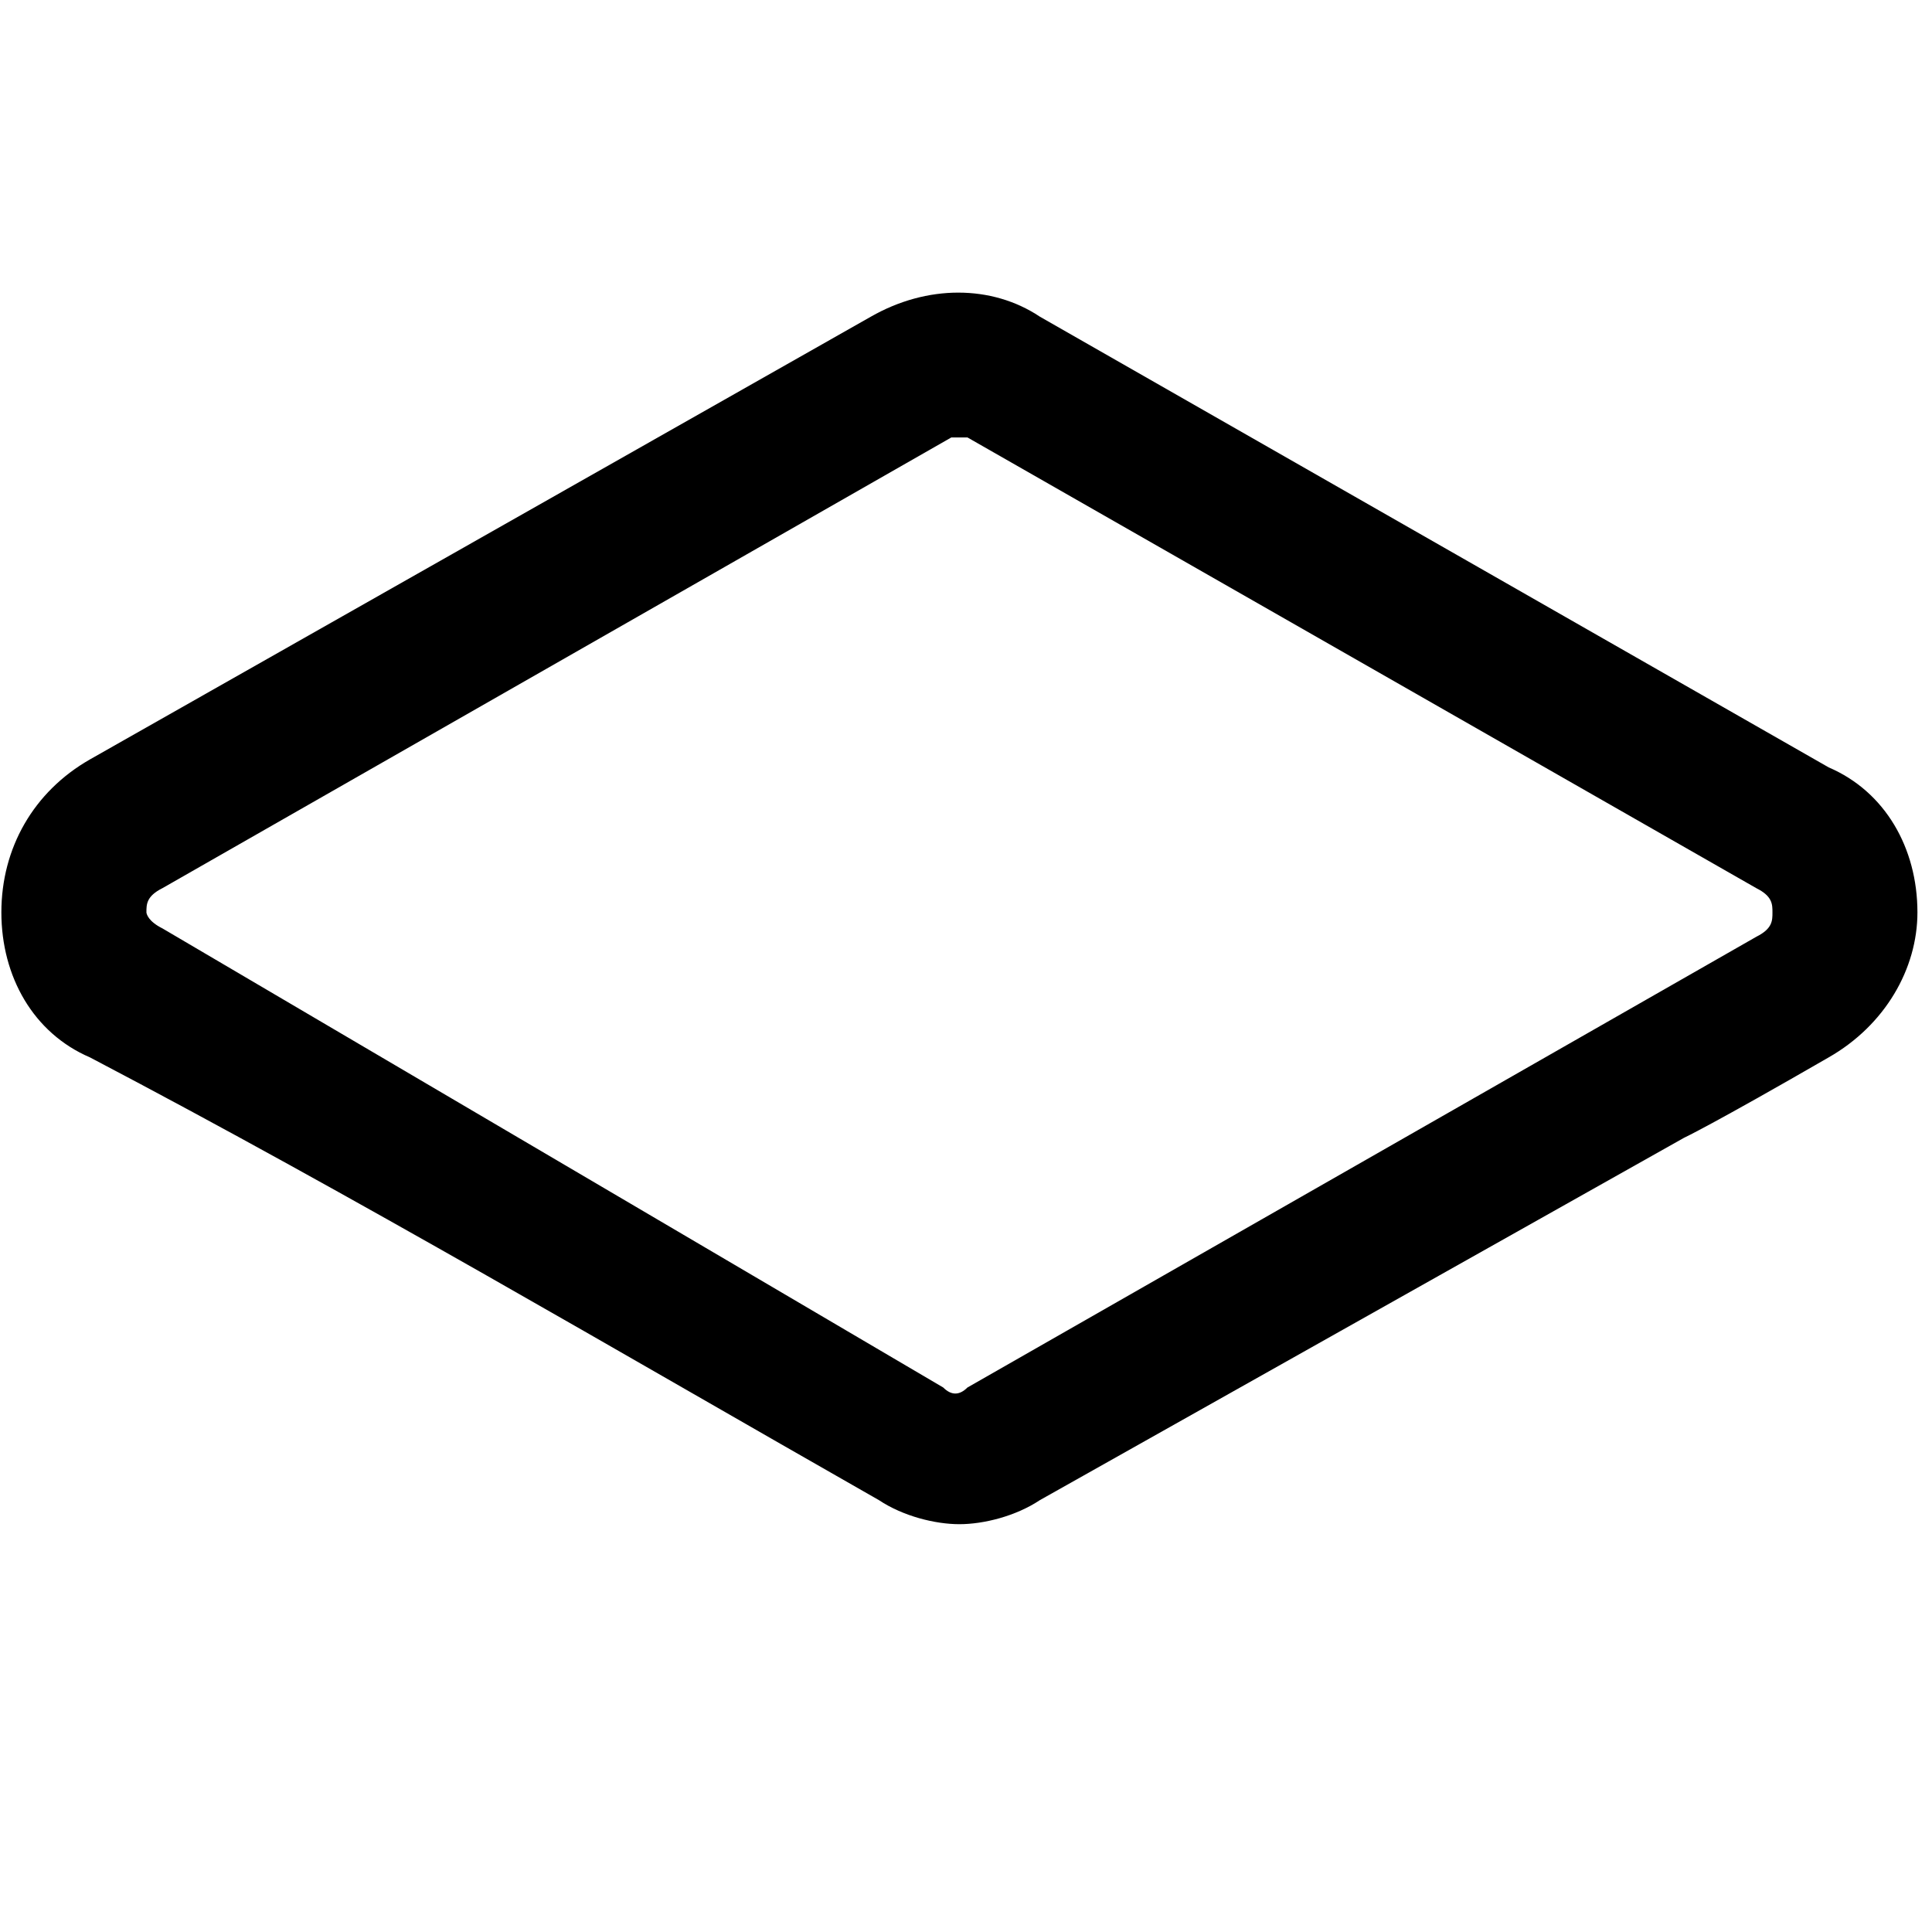 <svg
	version="1.1"
	id="Réteg_3"
	xmlns="http://www.w3.org/2000/svg"
	xmlns:xlink="http://www.w3.org/1999/xlink"
	x="0px"
	y="0px"
	viewBox="0 0 24 24"
	style="enable-background:new 0 0 24 24;"
	xml:space="preserve"
>
<path
   d="m 11.904,3.635 c -0.362,0 -0.736,0.099 -1.086,0.299 l -9.701,5.5 c -0.7,0.4 -1.1,1.1 -1.1,1.9 0,0.8 0.4,1.501 1.1,1.801 3.317,1.74 6.546,3.646 9.801,5.5 0.3,0.2 0.7,0.299 1,0.299 0.3,0 0.7,-0.099 1,-0.299 l 8,-4.5 c 0,0 0.342,-0.159 1.799,-1 0.7,-0.4 1.102,-1.101 1.102,-1.801 0,-0.8 -0.402,-1.501 -1.102,-1.801 L 12.918,3.934 c -0.3,-0.2 -0.651,-0.299 -1.014,-0.299 z m -0.086,1.799 h 0.1 0.1 l 9.801,5.6 c 0.2,0.1 0.199,0.201 0.199,0.301 0,0.1 7.81e-4,0.201 -0.199,0.301 l -9.801,5.6 c -0.1,0.1 -0.201,0.1 -0.301,0 L 2.018,11.533 c -0.175,-0.087 -0.196,-0.177 -0.199,-0.197 v -0.002 c 0,-0.1 -7.813e-4,-0.201 0.199,-0.301 z"
/>
 </svg>
